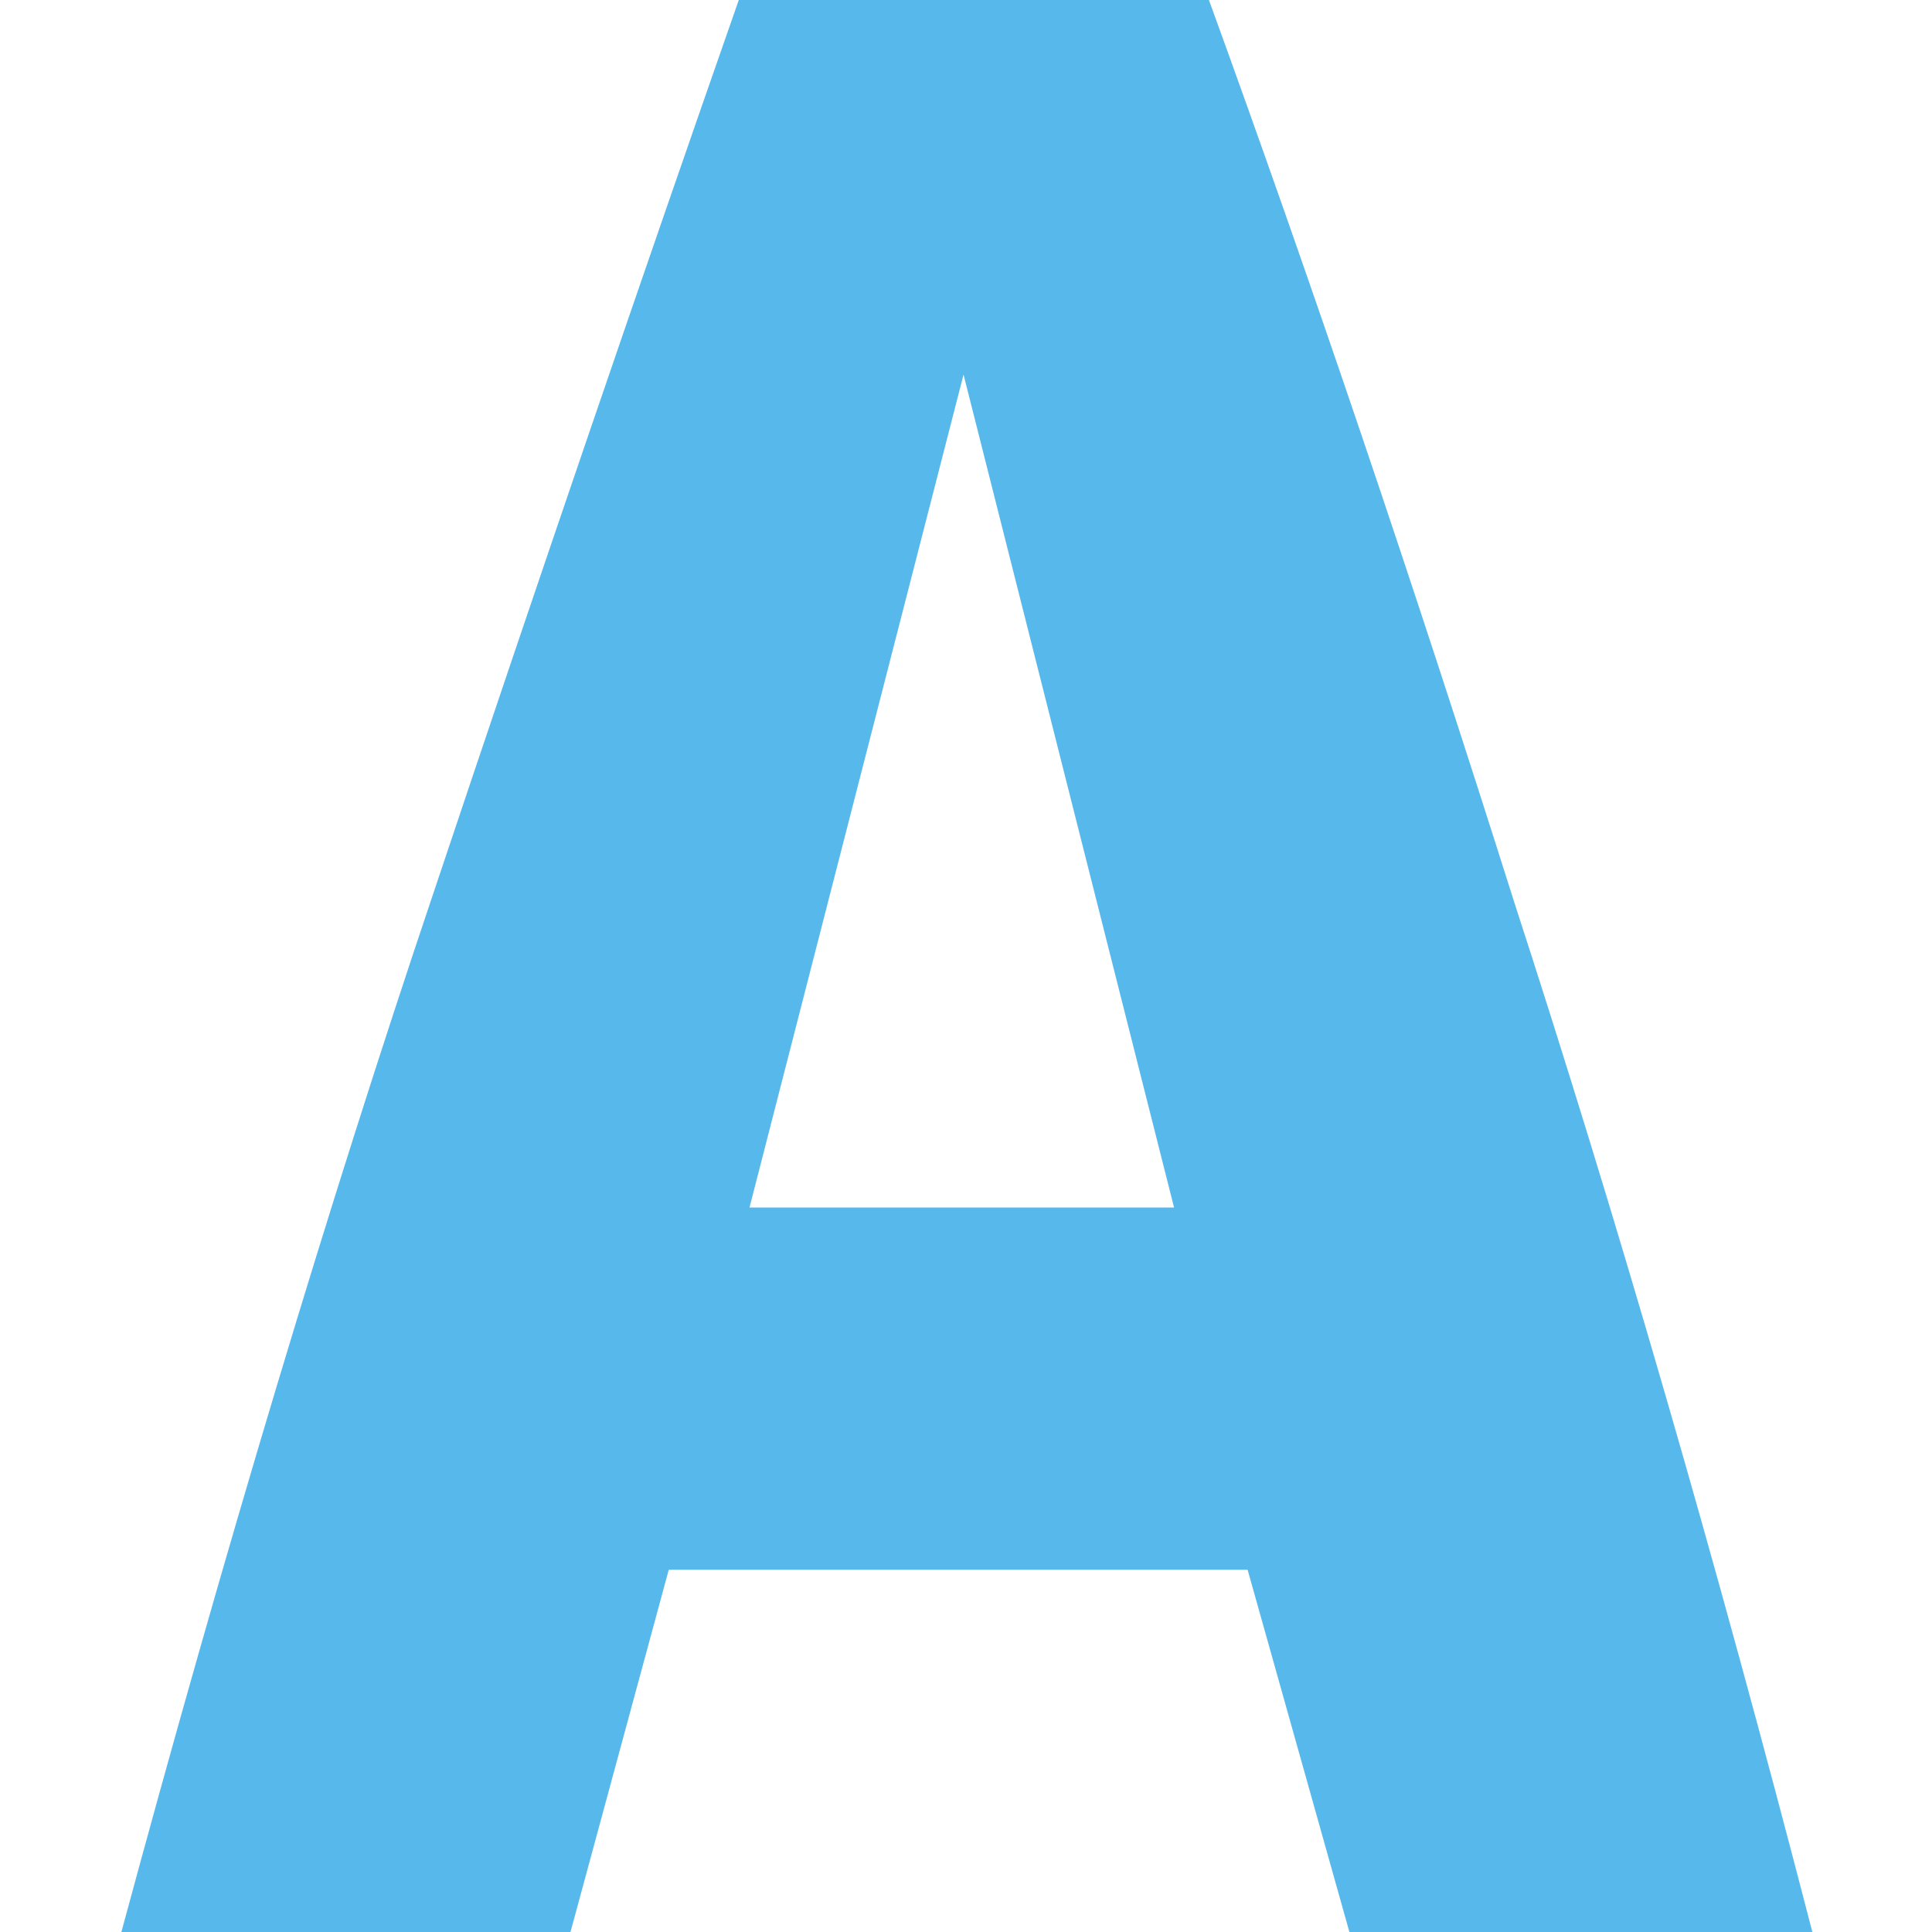 <svg width="16" height="16" version="1.1" xmlns="http://www.w3.org/2000/svg">
<defs>
<style id="current-color-scheme" type="text/css">.ColorScheme-Text { color:#444444; } .ColorScheme-Highlight { color:#4285f4; } .ColorScheme-NeutralText { color:#ff9800; } .ColorScheme-PositiveText { color:#4caf50; } .ColorScheme-NegativeText { color:#f44336; }</style>
</defs>
<g class="ColorScheme-Text" transform="matrix(1.124 0 0 1 -22.066 -19.283)" fill="#57b8ec">
<path class="ColorScheme-Text" d="m29.574 35.283-0.75-3h-4.265l-0.724 3h-3.309c0.758-3.154 1.525-6.023 2.3-8.607 0.775-2.602 1.525-5.066 2.249-7.393h3.464c0.758 2.344 1.508 4.834 2.249 7.47 0.758 2.619 1.491 5.463 2.197 8.53zm-2.843-12.898-1.577 6.898h3.128z" fill="#57b8ec"/>
</g>
</svg>
